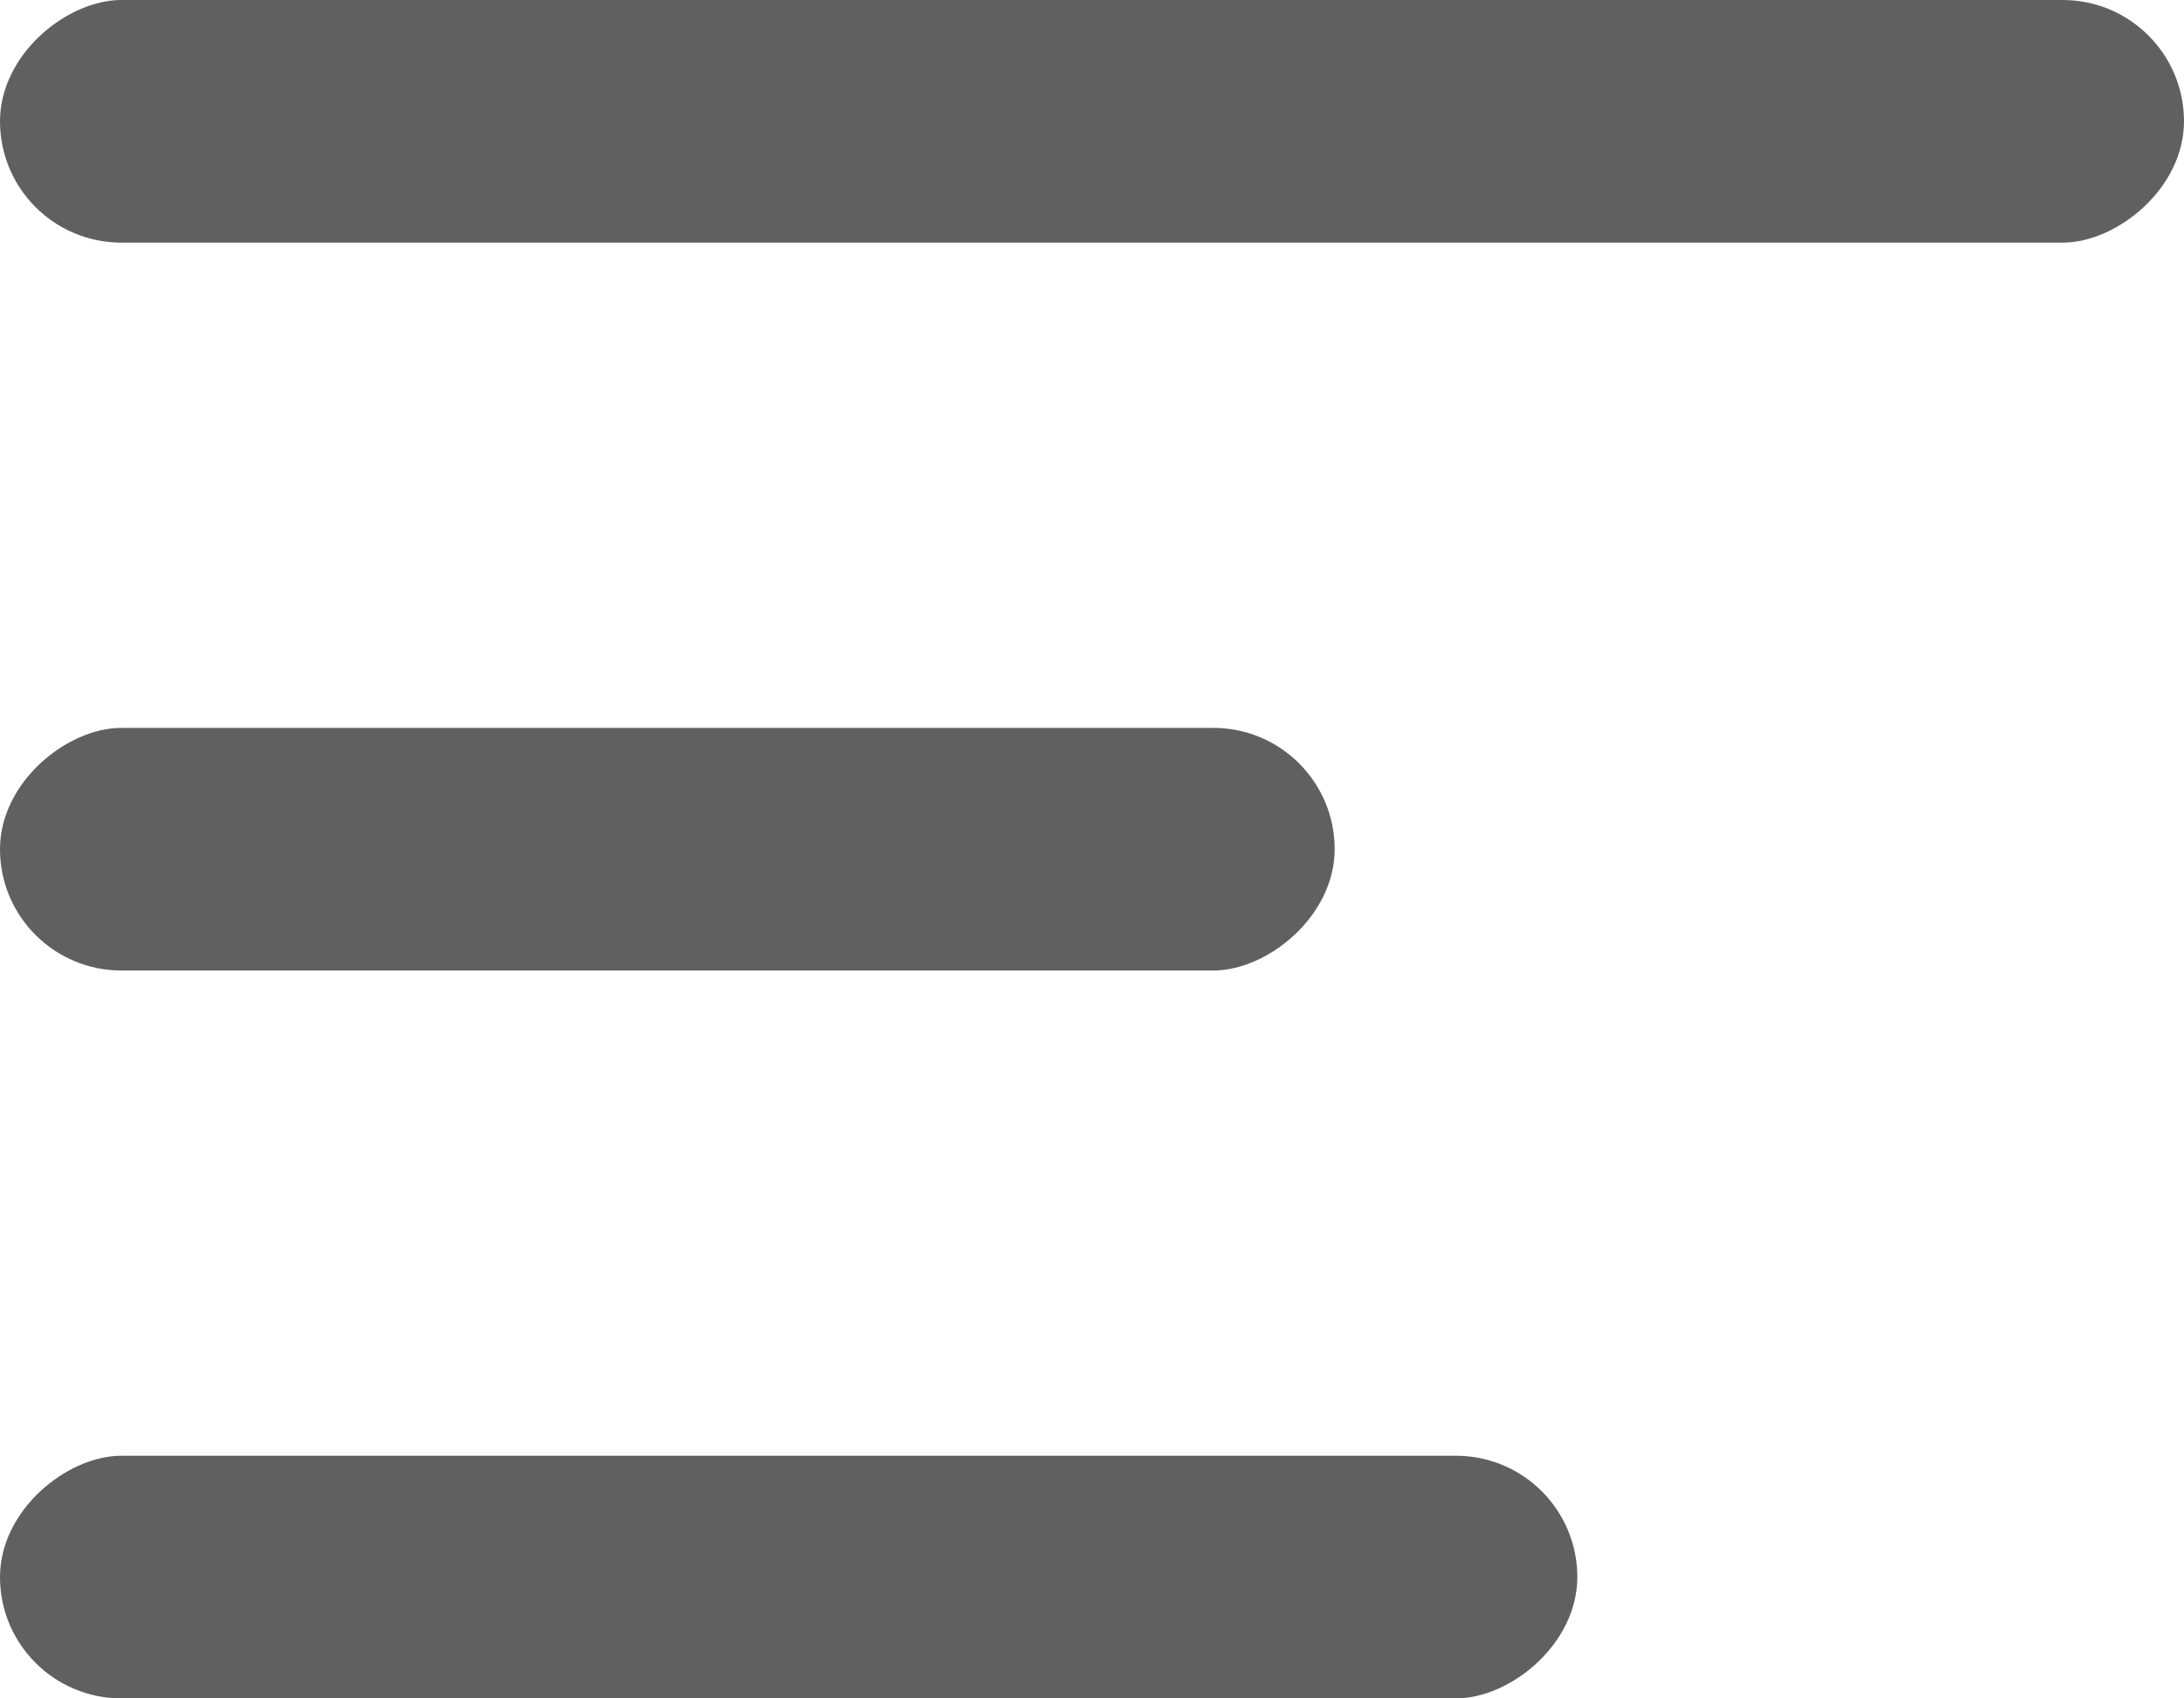 <svg width="18" height="14" viewBox="0 0 18 14" fill="none" xmlns="http://www.w3.org/2000/svg">
<rect x="18" width="2" height="18" rx="1" transform="rotate(90 18 0)" fill="#606060"/>
<rect x="11" y="6" width="2" height="11" rx="1" transform="rotate(90 11 6)" fill="#606060"/>
<rect x="13" y="12" width="2" height="13" rx="1" transform="rotate(90 13 12)" fill="#606060"/>
</svg>

